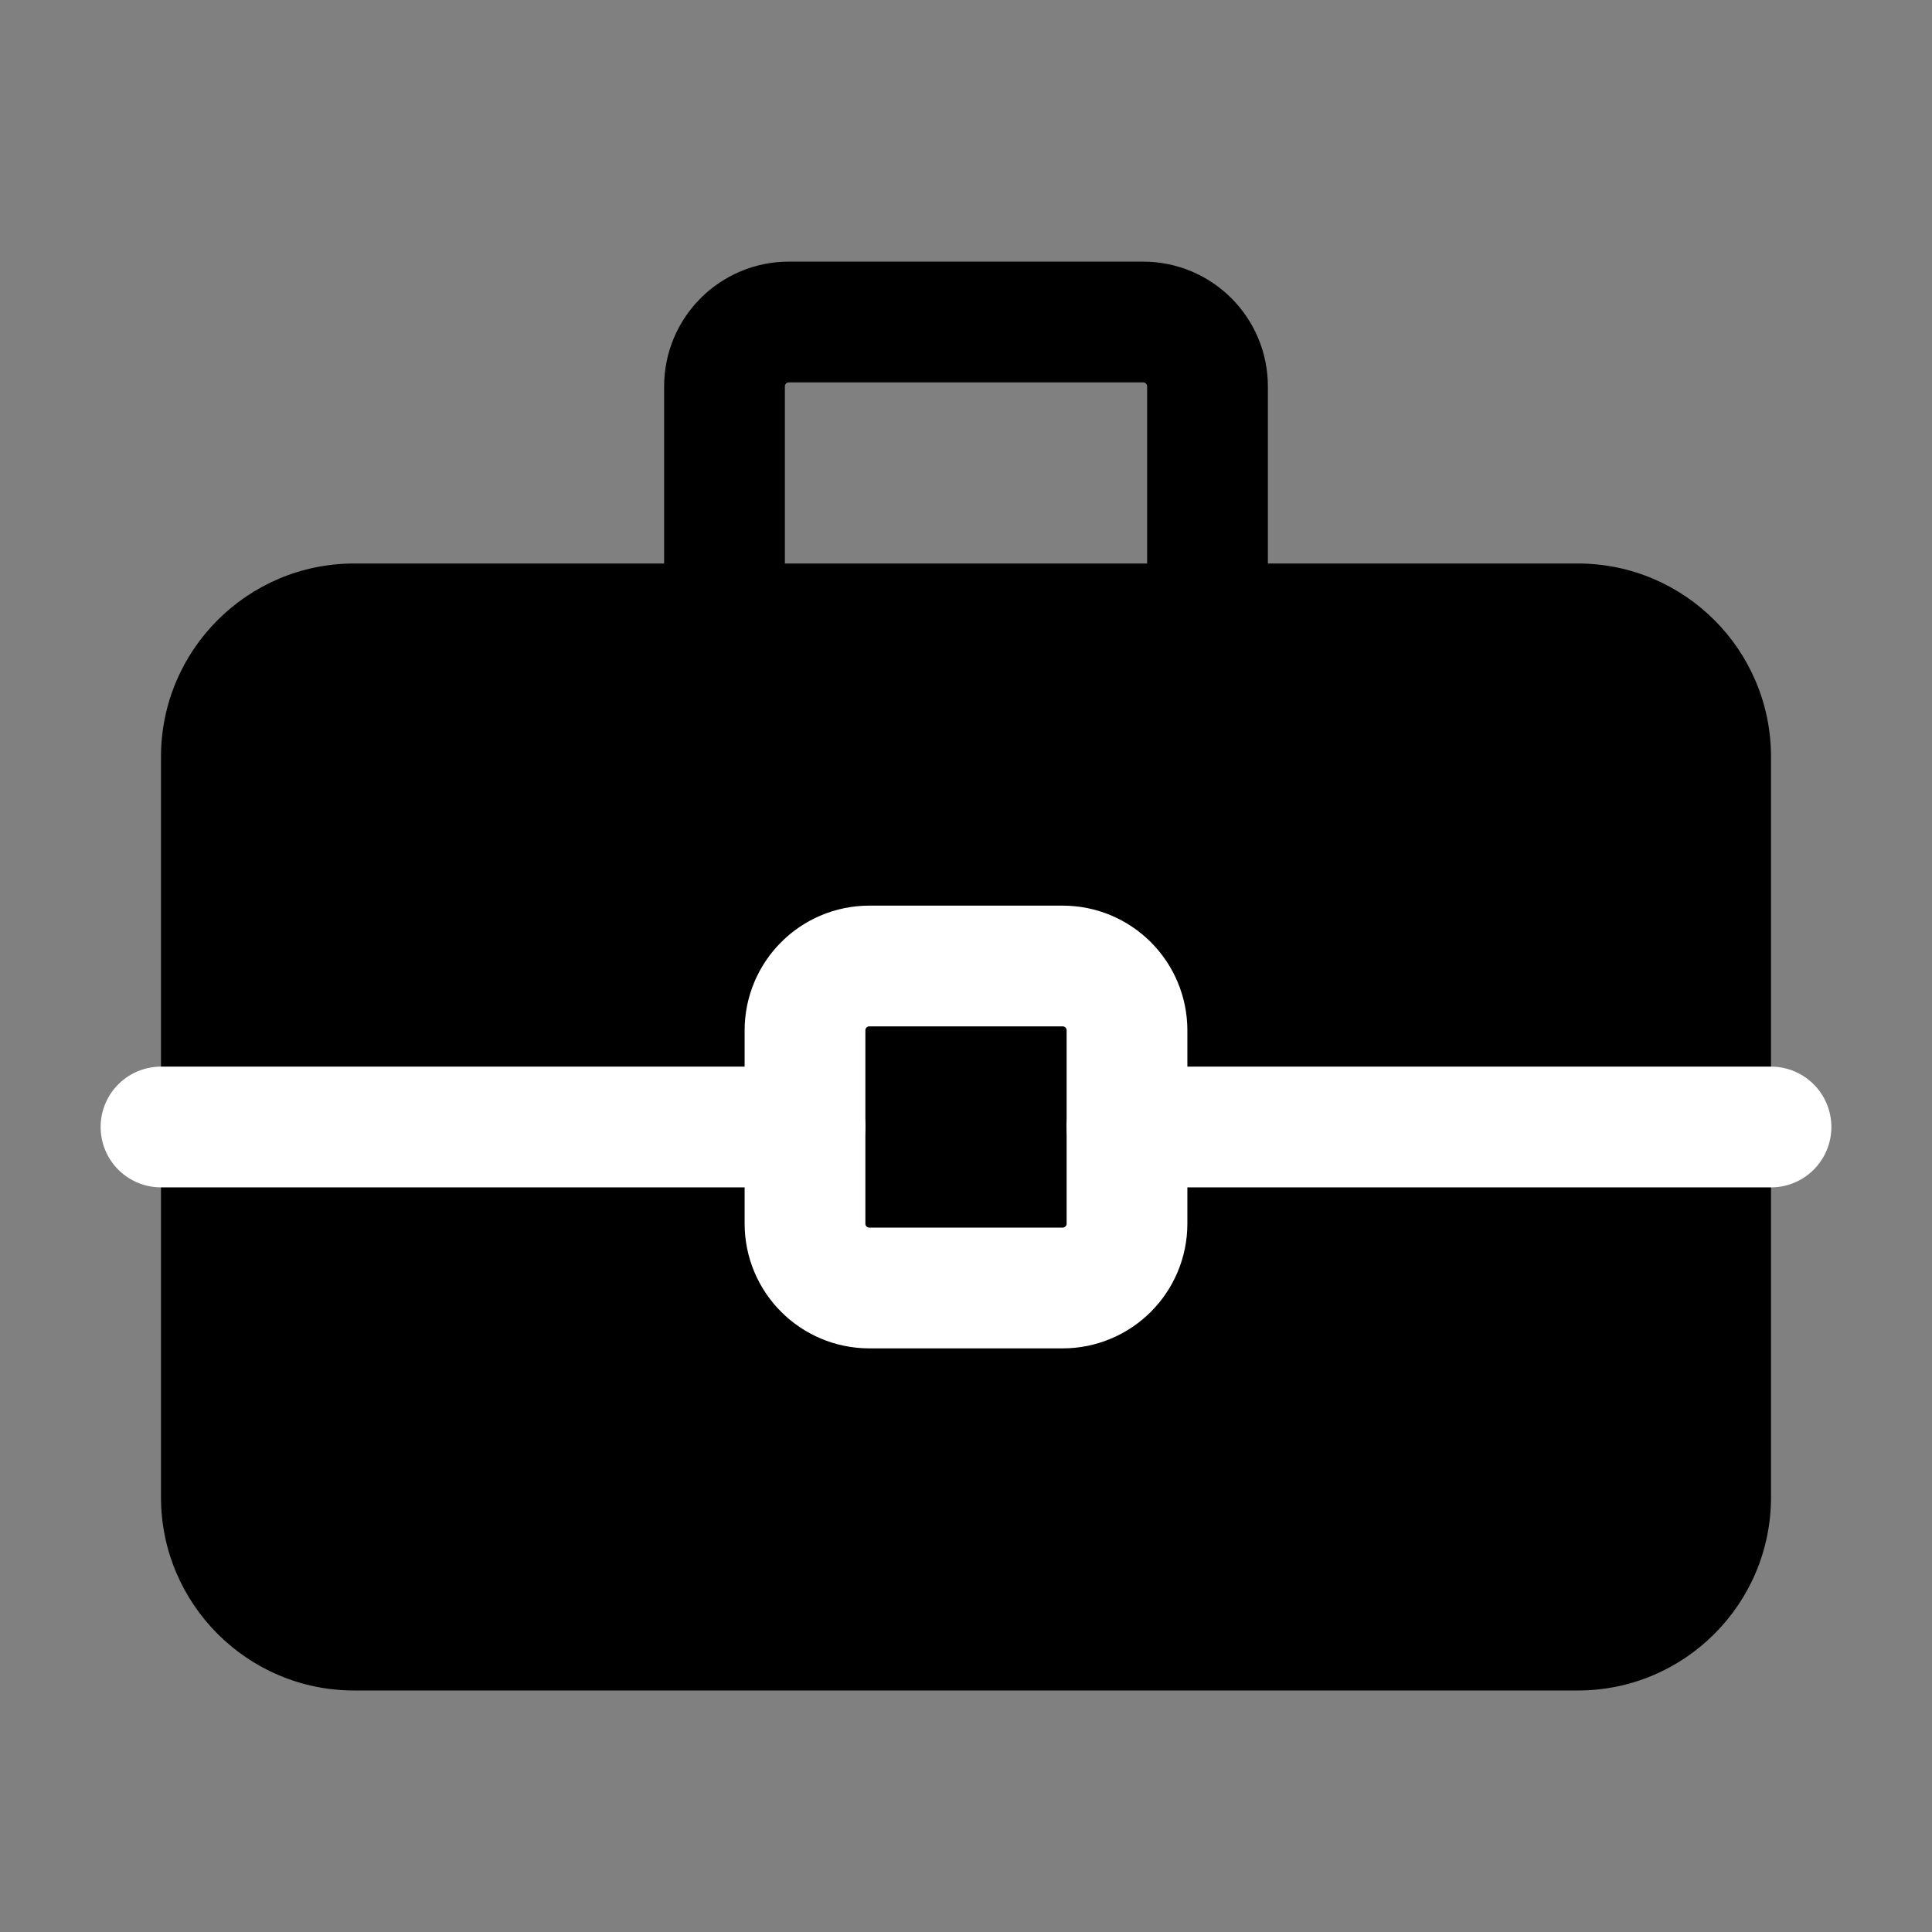 <svg width="24" height="24" viewBox="0 0 24 24" fill="none" xmlns="http://www.w3.org/2000/svg">
<rect x="0" y="0" width="24" height="24" fill="#808080" stroke="none"/>
<path d="M19.6 7H4.4C3.075 7 2 8.075 2 9.4V18.6C2 19.925 3.075 21 4.4 21H19.6C20.925 21 22 19.925 22 18.6V9.4C22 8.075 20.925 7 19.6 7Z" fill="black"/>
<path d="M2 14H10" stroke="white" stroke-width="1.5" stroke-miterlimit="10" stroke-linecap="round"/>
<path d="M14 14H22" stroke="white" stroke-width="1.5" stroke-miterlimit="10" stroke-linecap="round"/>
<path d="M13.2 12H10.8C10.358 12 10 12.358 10 12.8V15.2C10 15.642 10.358 16 10.8 16H13.2C13.642 16 14 15.642 14 15.2V12.8C14 12.358 13.642 12 13.2 12Z" stroke="white" stroke-width="1.5" stroke-miterlimit="10"/>
<path d="M15 7V4.8C15 4.358 14.642 4 14.2 4H9.8C9.358 4 9 4.358 9 4.8V7" stroke="black" stroke-width="1.5" stroke-miterlimit="10" stroke-linecap="round"/>
</svg>

